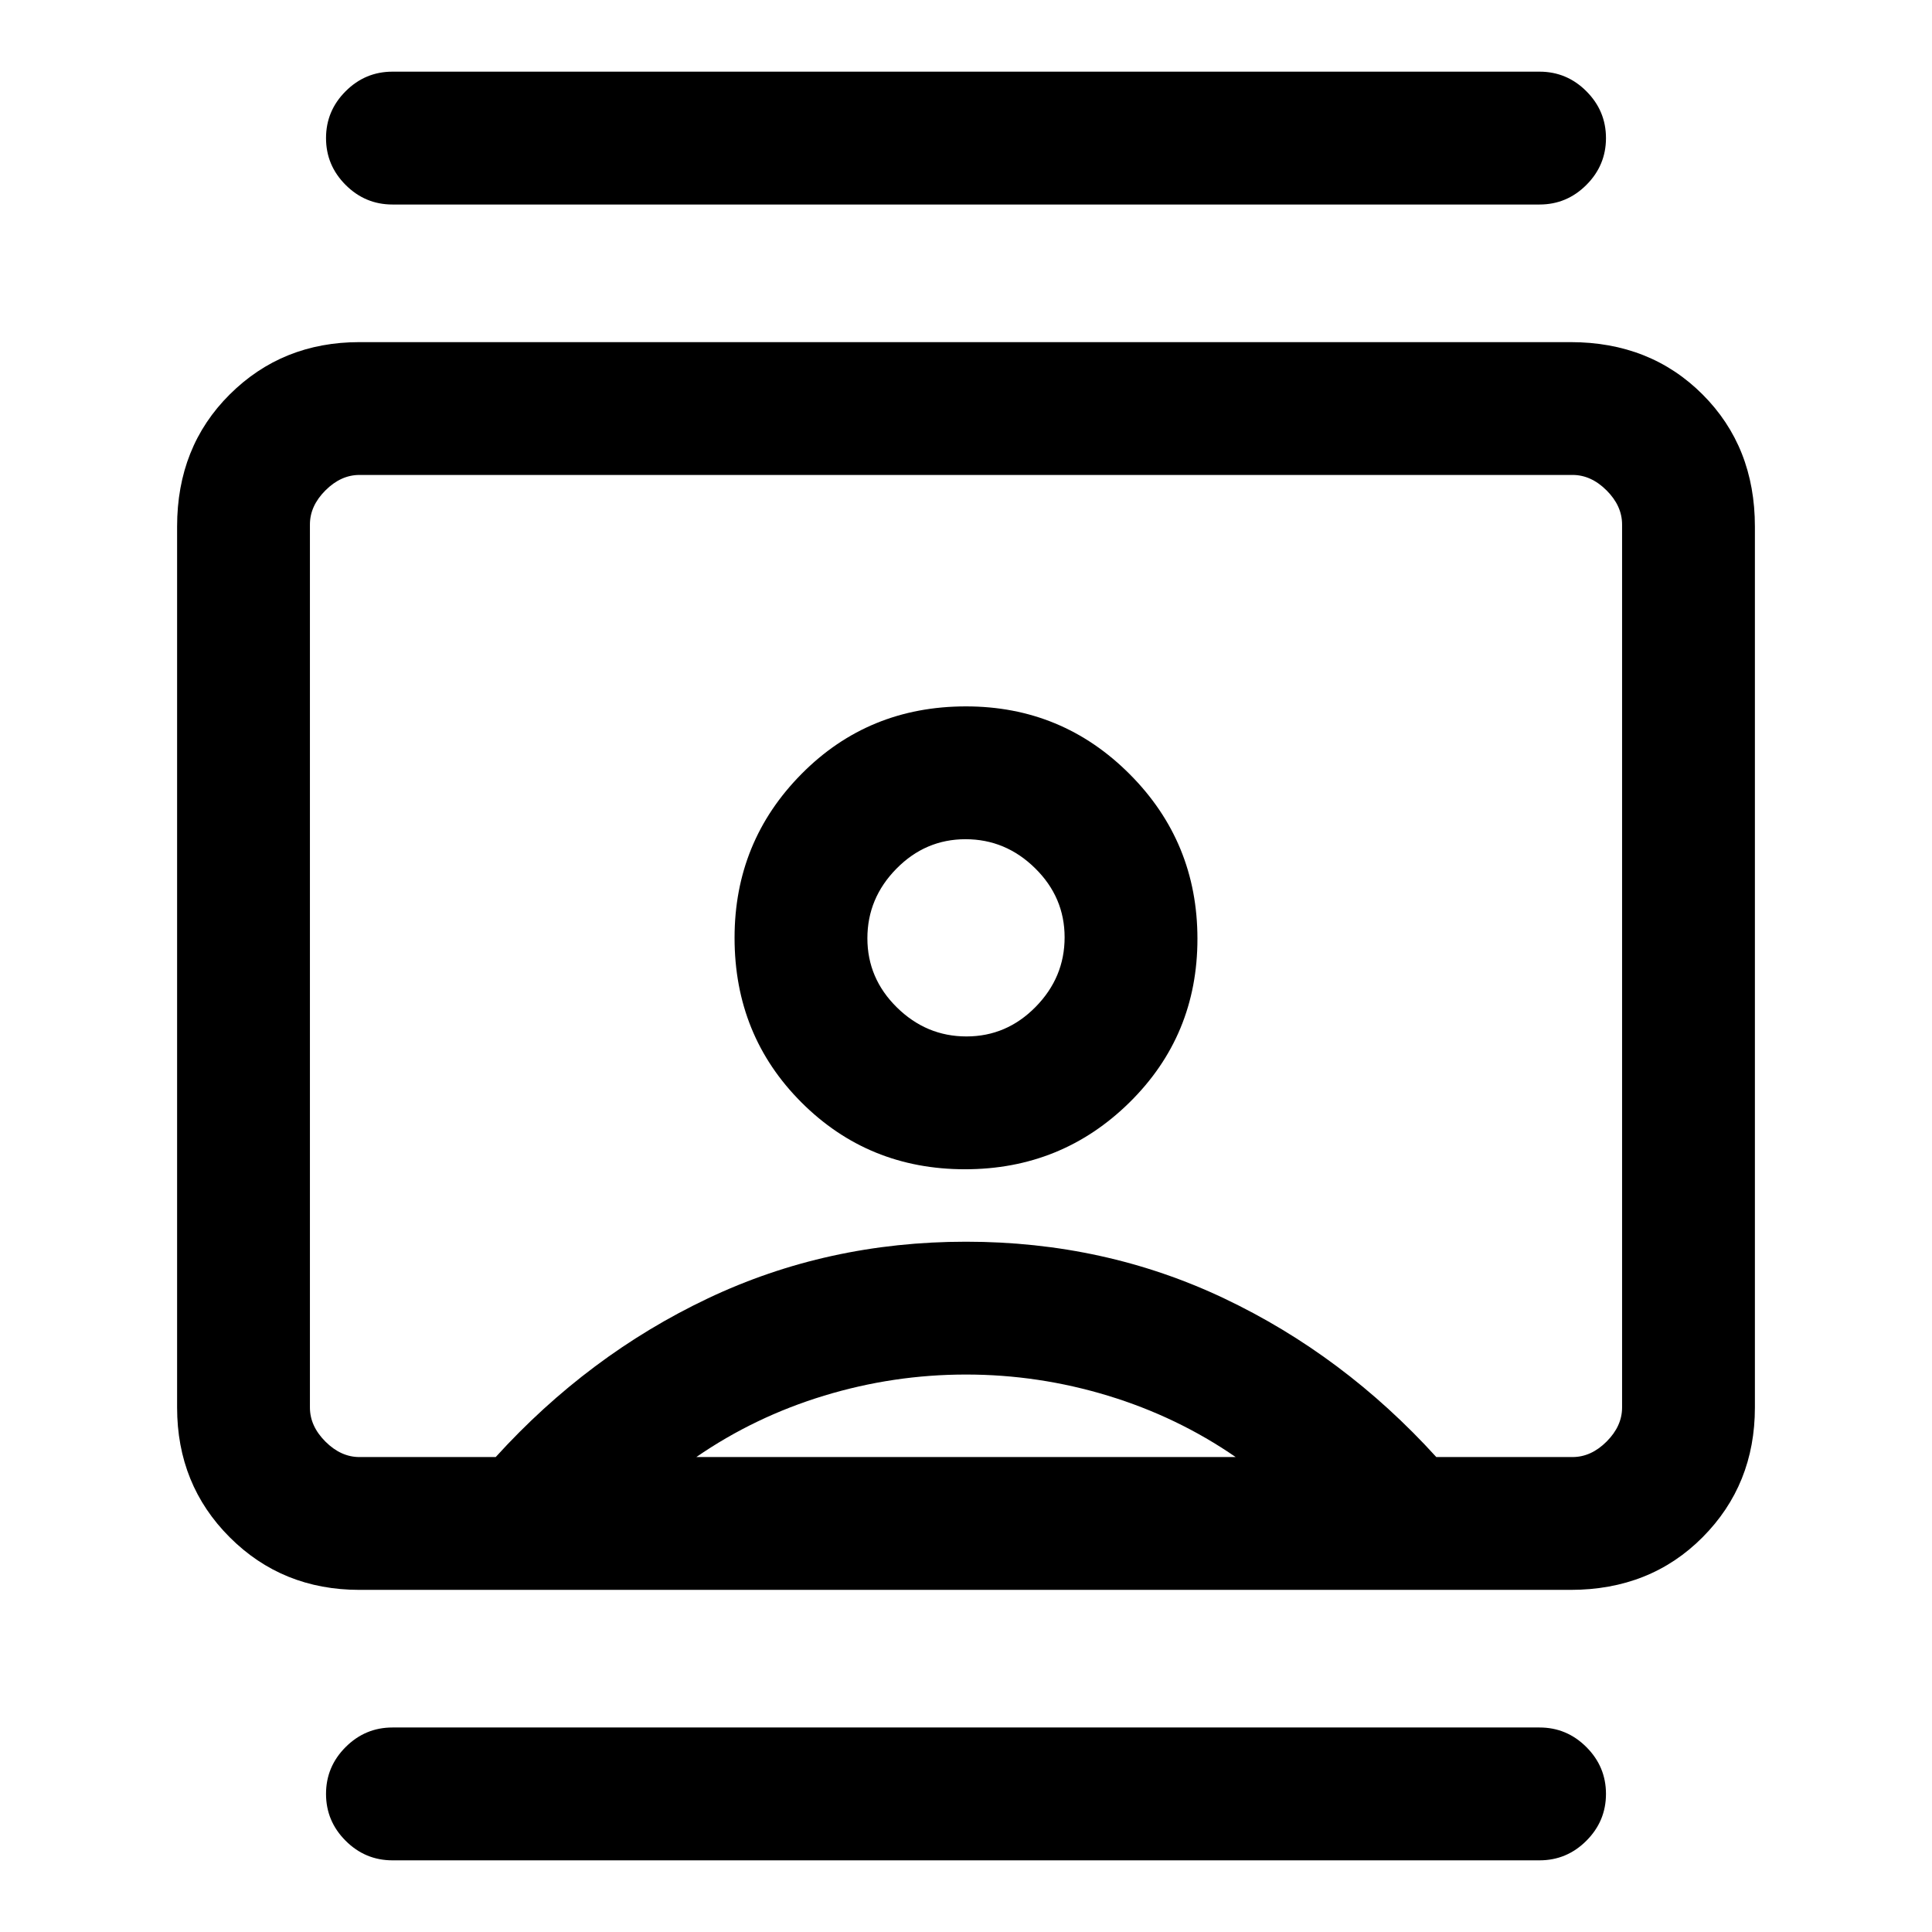 <svg xmlns="http://www.w3.org/2000/svg" height="24" viewBox="0 -960 960 960" width="24"><path d="M195-35.61q-13.54 0-23.27-9.74Q162-55.08 162-68.62q0-13.53 9.73-23.26 9.73-9.74 23.27-9.74h570q13.54 0 23.27 9.74Q798-82.15 798-68.62q0 13.54-9.73 23.27-9.73 9.74-23.27 9.74H195Zm0-822.77q-13.54 0-23.27-9.74-9.73-9.73-9.73-23.26 0-13.54 9.73-23.27 9.73-9.74 23.27-9.74h570q13.54 0 23.27 9.74 9.73 9.73 9.73 23.27 0 13.53-9.73 23.26-9.73 9.74-23.27 9.74H195ZM479.5-379q48.04 0 81.77-33.23T595-493.5q0-48.04-33.61-81.77Q527.79-609 480-609q-48.54 0-81.77 33.61Q365-541.79 365-494q0 48.54 33.23 81.77T479.5-379ZM178.62-170q-38.35 0-64.48-26.14Q88-222.27 88-260.62v-437.76Q88-738 114.14-764q26.13-26 64.48-26h601.76Q820-790 846-764q26 26 26 65.62v437.76q0 38.35-26 64.48Q820-170 780.38-170H178.62Zm67.69-66q46-50.62 105.38-78.81Q411.08-343 480-343t128.31 28.19q59.38 28.19 105.38 78.81h67.69q9.24 0 16.93-7.69 7.69-7.69 7.69-16.93v-438.76q0-9.24-7.69-16.93-7.69-7.69-16.93-7.69H178.62q-9.24 0-16.93 7.69-7.69 7.69-7.69 16.93v438.76q0 9.24 7.69 16.93 7.69 7.69 16.93 7.69h67.69Zm99.69 0h268q-29-20-63.5-30.5T480-277q-36 0-70.5 10.5T346-236Zm134.23-209q-19.92 0-34.58-14.43Q431-473.85 431-493.77t14.43-34.58Q459.85-543 479.77-543t34.58 14.43Q529-514.15 529-494.23t-14.43 34.58Q500.15-445 480.23-445Zm-.23-35Z"/></svg>
